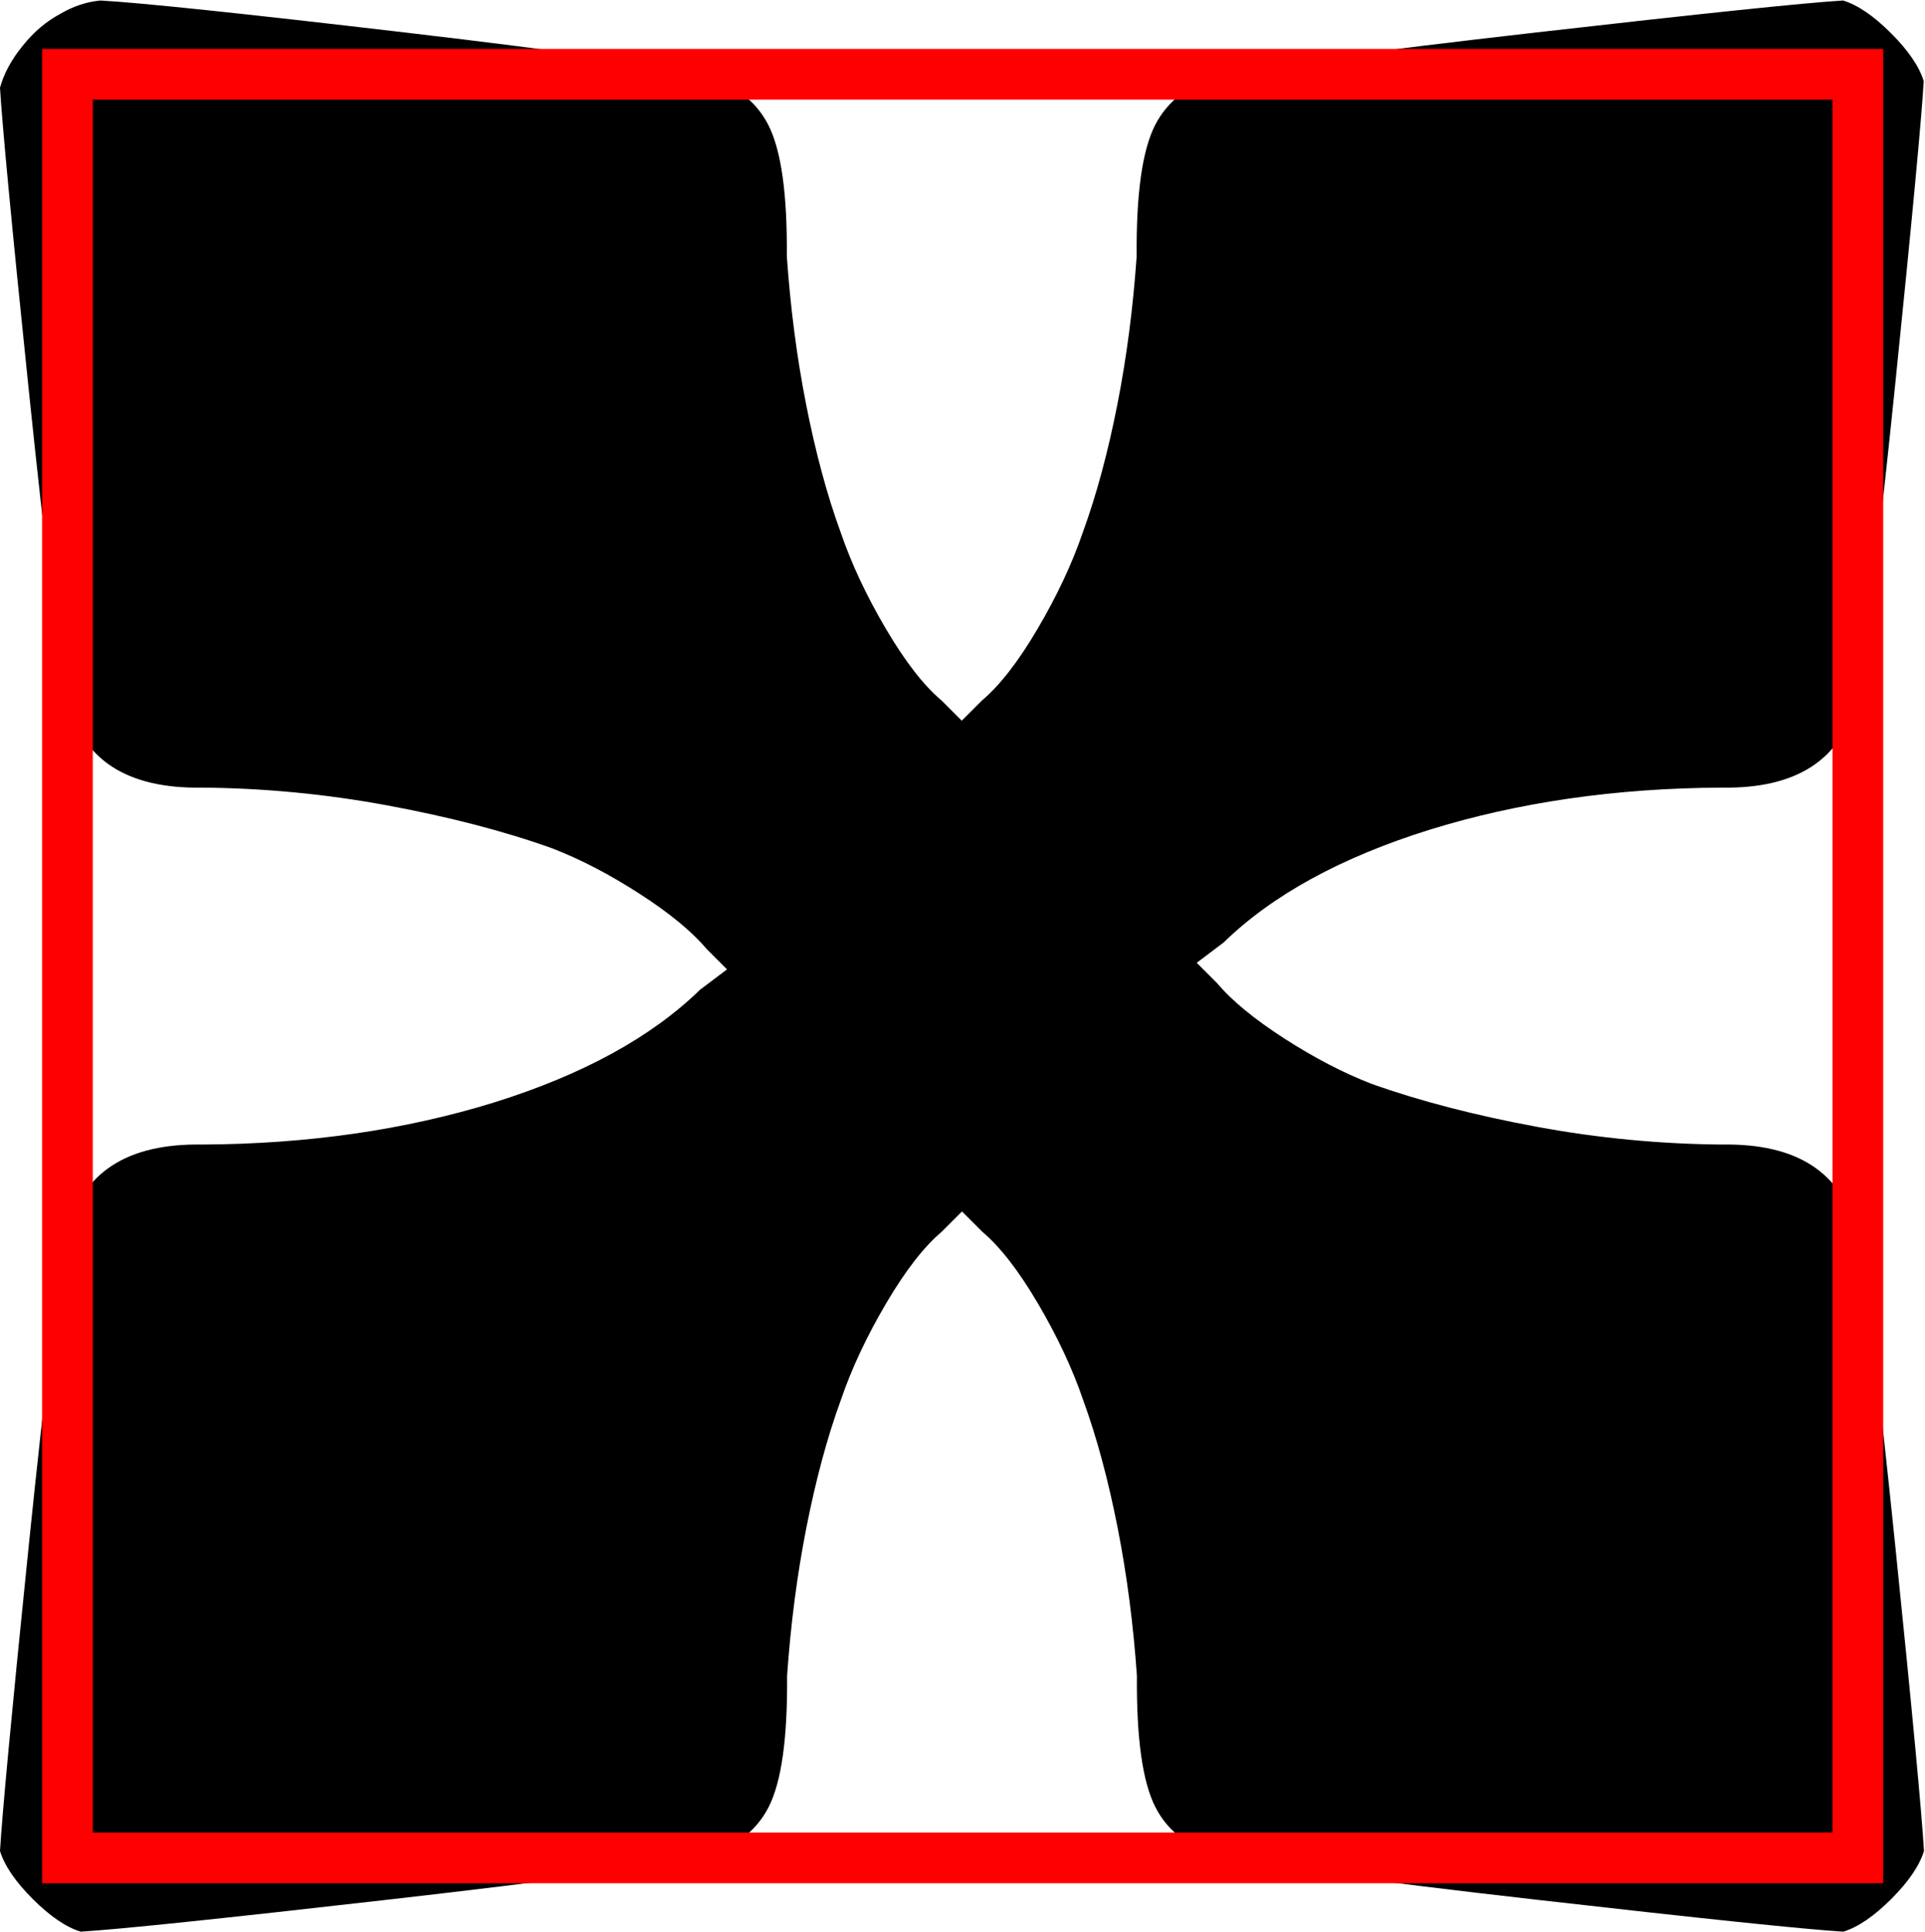 <?xml version="1.0" encoding="UTF-8" standalone="no"?>
<!-- Created with Inkscape (http://www.inkscape.org/) -->

<svg
   xmlns:dc="http://purl.org/dc/elements/1.1/"
   xmlns:cc="http://creativecommons.org/ns#"
   xmlns:rdf="http://www.w3.org/1999/02/22-rdf-syntax-ns#"
   xmlns:svg="http://www.w3.org/2000/svg"
   xmlns="http://www.w3.org/2000/svg"
   xmlns:sodipodi="http://sodipodi.sourceforge.net/DTD/sodipodi-0.dtd"
   xmlns:inkscape="http://www.inkscape.org/namespaces/inkscape"
   width="7.594"
   height="7.62"
   id="svg3014"
   version="1.1"
   inkscape:version="0.48.4 r9939"
   sodipodi:docname="New document 2">
  <defs
     id="defs3016" />
  <sodipodi:namedview
     id="base"
     pagecolor="#ffffff"
     bordercolor="#666666"
     borderopacity="1.0"
     inkscape:pageopacity="0.0"
     inkscape:pageshadow="2"
     inkscape:zoom="31.678384"
     inkscape:cx="3.3246072"
     inkscape:cy="2.1764079"
     inkscape:document-units="px"
     inkscape:current-layer="layer1"
     showgrid="false"
     showguides="true"
     inkscape:guide-bbox="true"
     inkscape:snap-bbox="true"
     inkscape:bbox-paths="true"
     inkscape:bbox-nodes="true"
     inkscape:snap-bbox-midpoints="true"
     inkscape:snap-bbox-edge-midpoints="true"
     inkscape:object-paths="true"
     inkscape:snap-intersection-paths="true"
     inkscape:object-nodes="true"
     inkscape:snap-smooth-nodes="true"
     inkscape:snap-midpoints="true"
     inkscape:snap-object-midpoints="true"
     inkscape:snap-center="true"
     inkscape:snap-page="true"
     fit-margin-top="0"
     fit-margin-left="0"
     fit-margin-right="0"
     fit-margin-bottom="0"
     inkscape:window-width="1440"
     inkscape:window-height="837"
     inkscape:window-x="-8"
     inkscape:window-y="-8"
     inkscape:window-maximized="1">
    <sodipodi:guide
       orientation="0,1"
       position="2.761,7.328"
       id="guide3029" />
    <sodipodi:guide
       orientation="0,1"
       position="2.761,0.292"
       id="guide3031" />
    <sodipodi:guide
       orientation="1,0"
       position="0.266,4.859"
       id="guide3033" />
    <sodipodi:guide
       orientation="1,0"
       position="7.328,2.761"
       id="guide3035" />
  </sodipodi:namedview>
  <g
     inkscape:label="Layer 1"
     inkscape:groupmode="layer"
     id="layer1"
     transform="translate(-379.06,-437.123)">
    <path
       inkscape:connector-curvature="0"
       id="text857"
       d="m 379.299,437.177 c -0.055,0.029 -0.105,0.071 -0.149,0.126 -0.045,0.055 -0.075,0.111 -0.09,0.166 0.008,0.137 0.045,0.533 0.113,1.188 0.068,0.655 0.118,1.064 0.153,1.228 0.058,0.235 0.235,0.35 0.531,0.345 0.243,0.002 0.487,0.025 0.73,0.07 0.243,0.045 0.46,0.101 0.65,0.169 0.112,0.043 0.227,0.103 0.345,0.179 0.118,0.076 0.207,0.149 0.266,0.219 l 0.08,0.08 -0.106,0.08 c -0.193,0.188 -0.464,0.336 -0.813,0.445 -0.349,0.108 -0.733,0.164 -1.152,0.166 -0.296,-0.005 -0.473,0.111 -0.531,0.345 -0.034,0.165 -0.085,0.579 -0.153,1.241 -0.068,0.663 -0.105,1.063 -0.113,1.201 0.018,0.058 0.061,0.121 0.129,0.189 0.068,0.068 0.131,0.111 0.189,0.129 0.15,-0.009 0.554,-0.051 1.211,-0.126 0.658,-0.075 1.068,-0.131 1.231,-0.166 0.131,-0.033 0.221,-0.1 0.272,-0.199 0.051,-0.1 0.075,-0.272 0.073,-0.518 0.014,-0.201 0.039,-0.396 0.076,-0.584 0.037,-0.188 0.082,-0.356 0.136,-0.504 0.043,-0.126 0.103,-0.253 0.179,-0.382 0.076,-0.129 0.149,-0.223 0.219,-0.282 l 0.08,-0.08 0.08,0.08 c 0.07,0.059 0.143,0.153 0.219,0.282 0.076,0.129 0.136,0.256 0.179,0.382 0.054,0.148 0.099,0.316 0.136,0.504 0.037,0.188 0.062,0.383 0.076,0.584 -0.002,0.246 0.022,0.418 0.073,0.518 0.051,0.1 0.142,0.166 0.272,0.199 0.163,0.035 0.574,0.091 1.231,0.166 0.658,0.075 1.061,0.117 1.211,0.126 0.058,-0.018 0.121,-0.061 0.189,-0.129 0.068,-0.068 0.111,-0.131 0.129,-0.189 -0.008,-0.138 -0.045,-0.539 -0.113,-1.201 -0.068,-0.663 -0.118,-1.076 -0.153,-1.241 -0.058,-0.235 -0.235,-0.35 -0.531,-0.345 -0.243,-0.002 -0.487,-0.025 -0.73,-0.07 -0.243,-0.045 -0.46,-0.101 -0.651,-0.169 -0.112,-0.043 -0.227,-0.103 -0.345,-0.179 -0.118,-0.076 -0.207,-0.149 -0.266,-0.219 l -0.08,-0.08 0.106,-0.08 c 0.193,-0.188 0.464,-0.336 0.813,-0.445 0.349,-0.108 0.733,-0.164 1.152,-0.166 0.296,0.005 0.473,-0.111 0.531,-0.345 0.034,-0.165 0.085,-0.579 0.153,-1.241 0.068,-0.663 0.105,-1.063 0.113,-1.201 -0.018,-0.058 -0.061,-0.121 -0.129,-0.189 -0.068,-0.068 -0.131,-0.111 -0.189,-0.129 -0.15,0.009 -0.554,0.051 -1.211,0.126 -0.658,0.075 -1.068,0.131 -1.231,0.166 -0.131,0.033 -0.221,0.1 -0.272,0.199 -0.051,0.1 -0.075,0.272 -0.073,0.518 -0.014,0.201 -0.039,0.396 -0.076,0.584 -0.037,0.188 -0.082,0.356 -0.136,0.504 -0.043,0.126 -0.103,0.253 -0.179,0.382 -0.076,0.129 -0.149,0.223 -0.219,0.282 l -0.08,0.08 -0.08,-0.08 c -0.07,-0.059 -0.143,-0.153 -0.219,-0.282 -0.076,-0.129 -0.136,-0.256 -0.179,-0.382 -0.054,-0.148 -0.099,-0.316 -0.136,-0.504 -0.037,-0.188 -0.062,-0.383 -0.076,-0.584 0.002,-0.246 -0.022,-0.418 -0.073,-0.518 -0.051,-0.1 -0.142,-0.166 -0.272,-0.199 -0.135,-0.035 -0.522,-0.091 -1.162,-0.166 -0.639,-0.075 -1.04,-0.117 -1.201,-0.126 -0.053,0.005 -0.106,0.022 -0.159,0.053 l 0,0 z"
       style="font-size:7.029px;font-family:Emmentaler" />
    <rect
       style="fill:none;stroke:#ff0000;stroke-width:0.2;stroke-miterlimit:4;stroke-opacity:1;stroke-dasharray:none"
       id="bounds"
       width="7.063"
       height="7.036"
       x="379.326"
       y="437.416"
       inkscape:label="#rect3037" />
  </g>
</svg>
